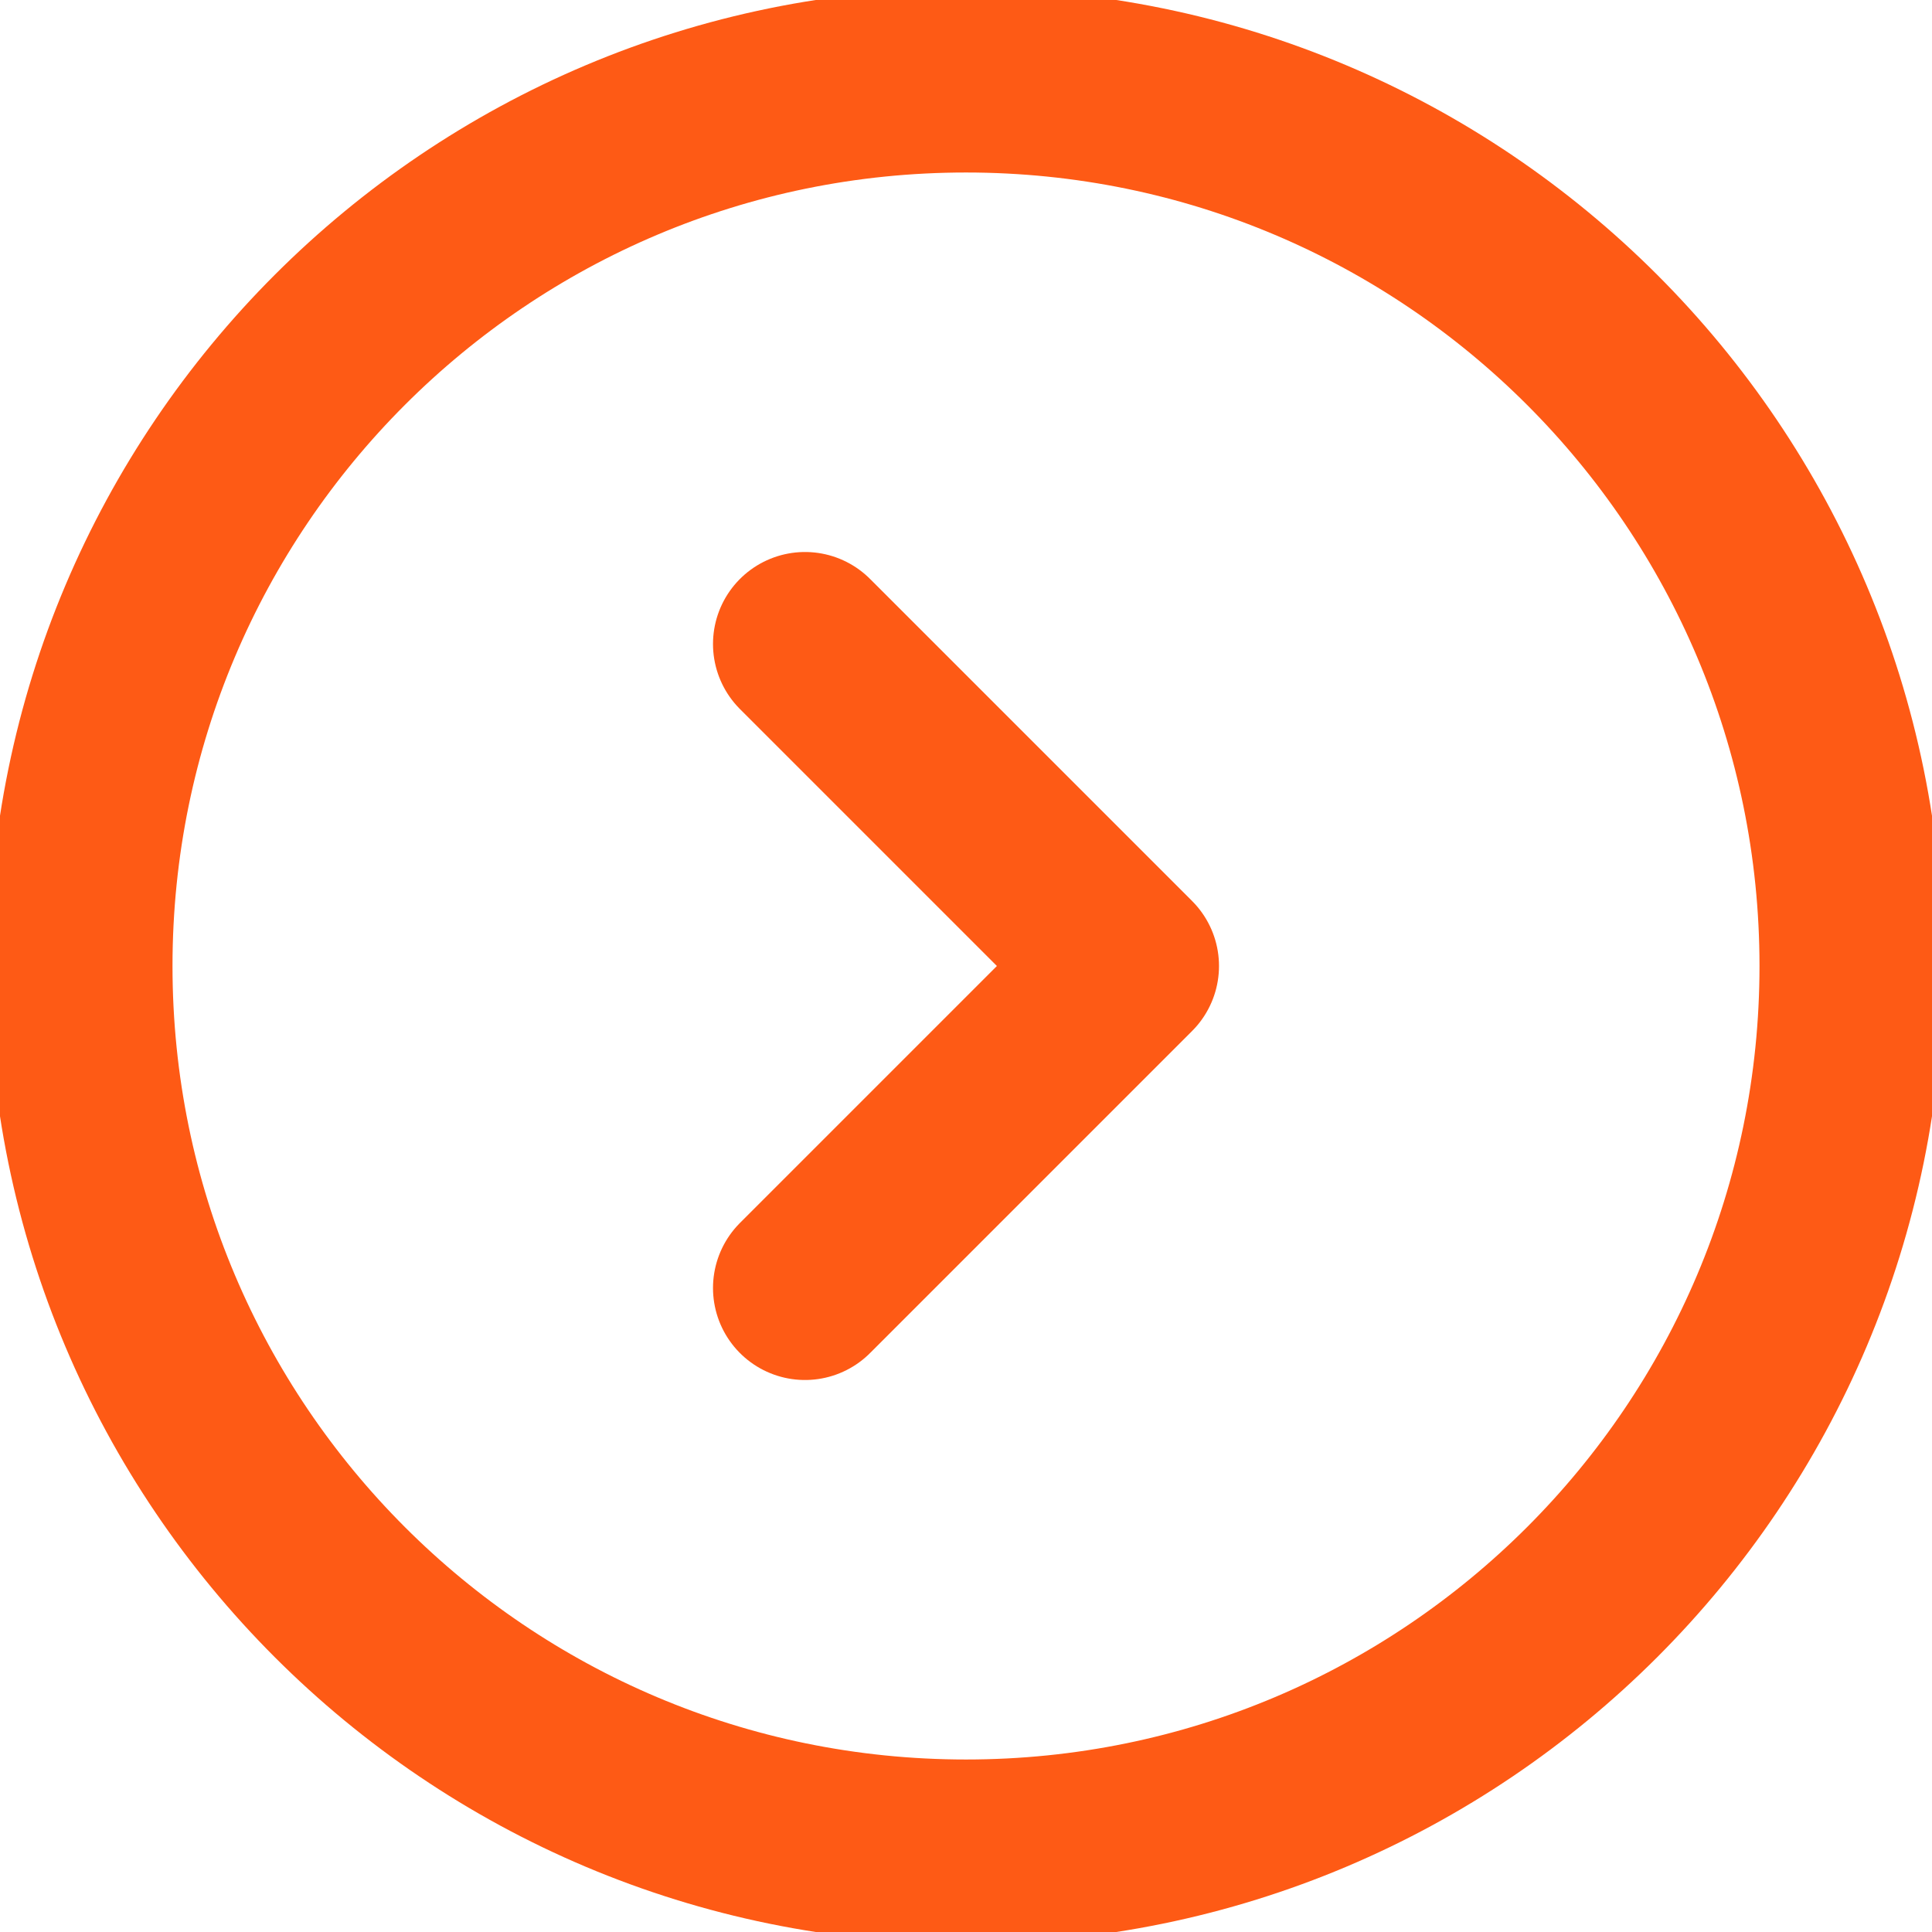 <svg width="21" height="21" viewBox="0 0 21 21" fill="none" xmlns="http://www.w3.org/2000/svg">
<g clip-path="url(#clip0_597_254)">
<path d="M10.5 20.125C15.816 20.125 20.125 15.816 20.125 10.5C20.125 5.184 15.816 0.875 10.5 0.875C5.184 0.875 0.875 5.184 0.875 10.5C0.875 15.816 5.184 20.125 10.5 20.125Z" stroke="#FE5A15" stroke-width="2"/>
<path d="M8.75 7L12.25 10.5L8.75 14" stroke="#FE5A15" stroke-width="2" stroke-linecap="round" stroke-linejoin="round"/>
</g>
<defs>
<clipPath id="clip0_597_254">
<rect width="21" height="21" fill="white"/>
</clipPath>
</defs>
</svg>
